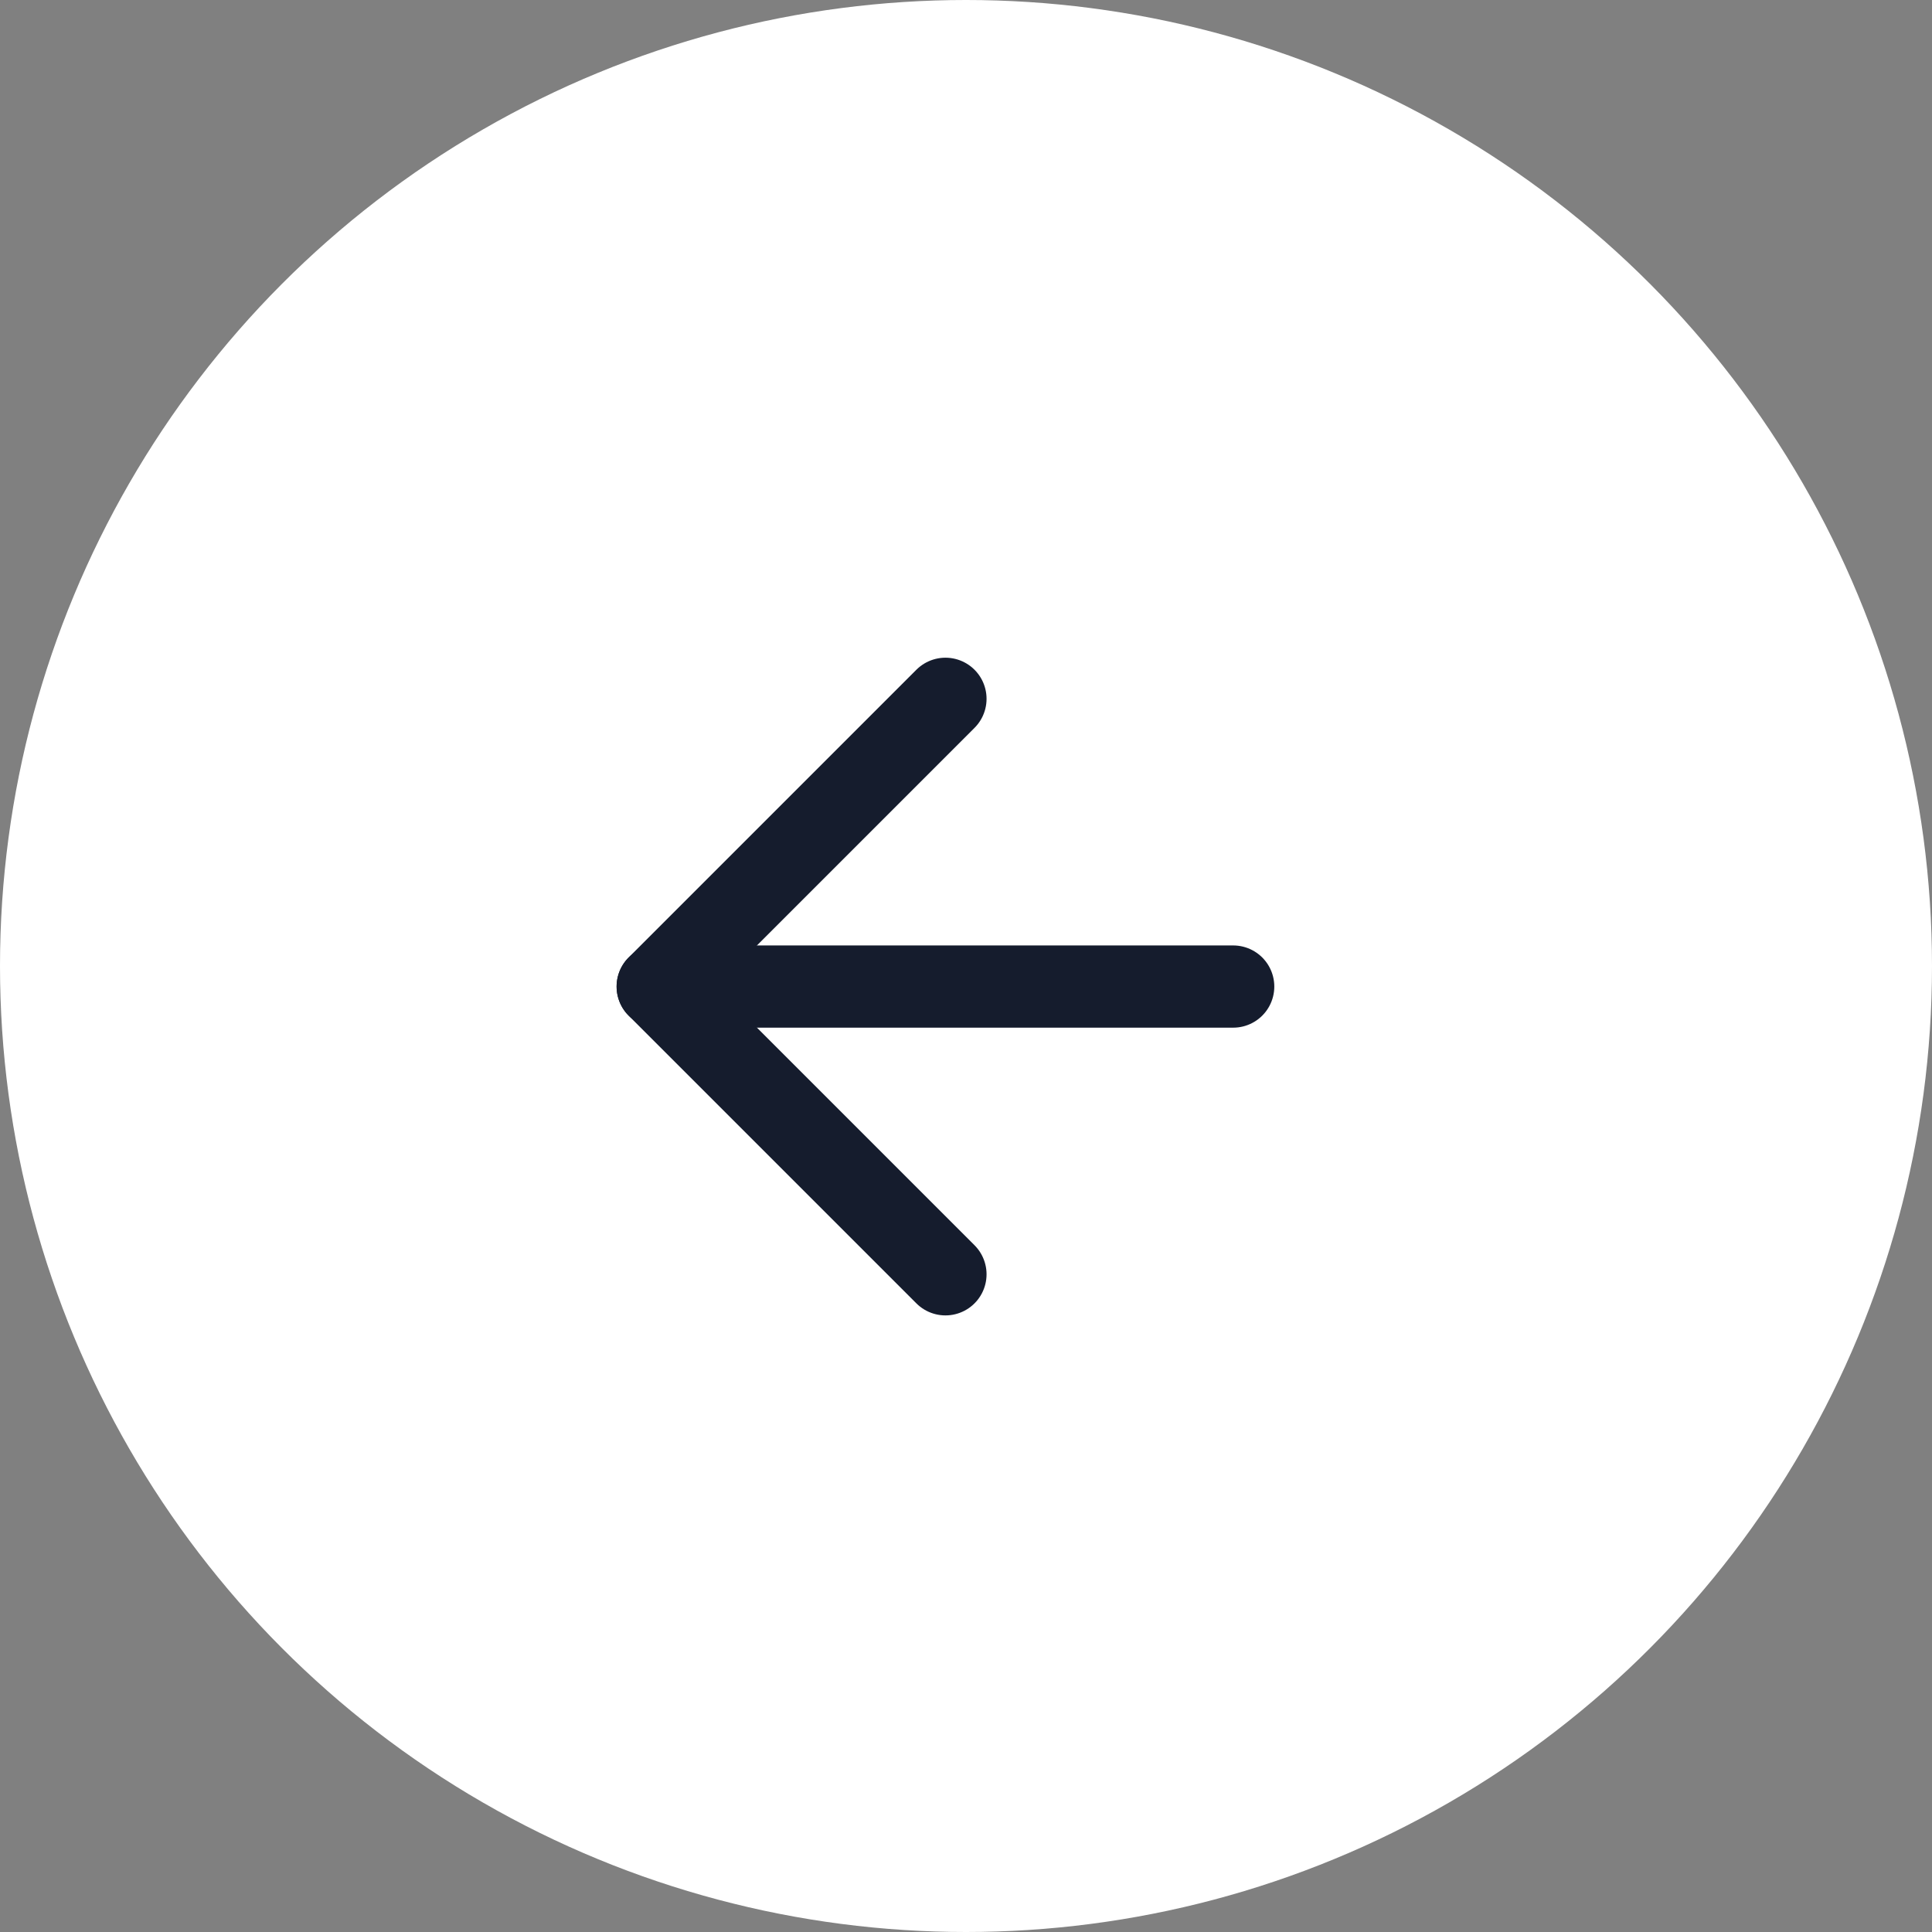 <svg width="47" height="47" viewBox="0 0 47 47" fill="none" xmlns="http://www.w3.org/2000/svg">
<rect x="0" y="0" width="47" height="47" fill="#808080" stroke="none"/>
<circle cx="23.5" cy="23.5" r="23.5" transform="rotate(-180 23.5 23.5)" fill="white"/>
<path d="M30 24L16 24" stroke="#151C2D" stroke-width="2" stroke-linecap="round" stroke-linejoin="round"/>
<path d="M23 31L16 24L23 17" stroke="#151C2D" stroke-width="2" stroke-linecap="round" stroke-linejoin="round"/>
</svg>
